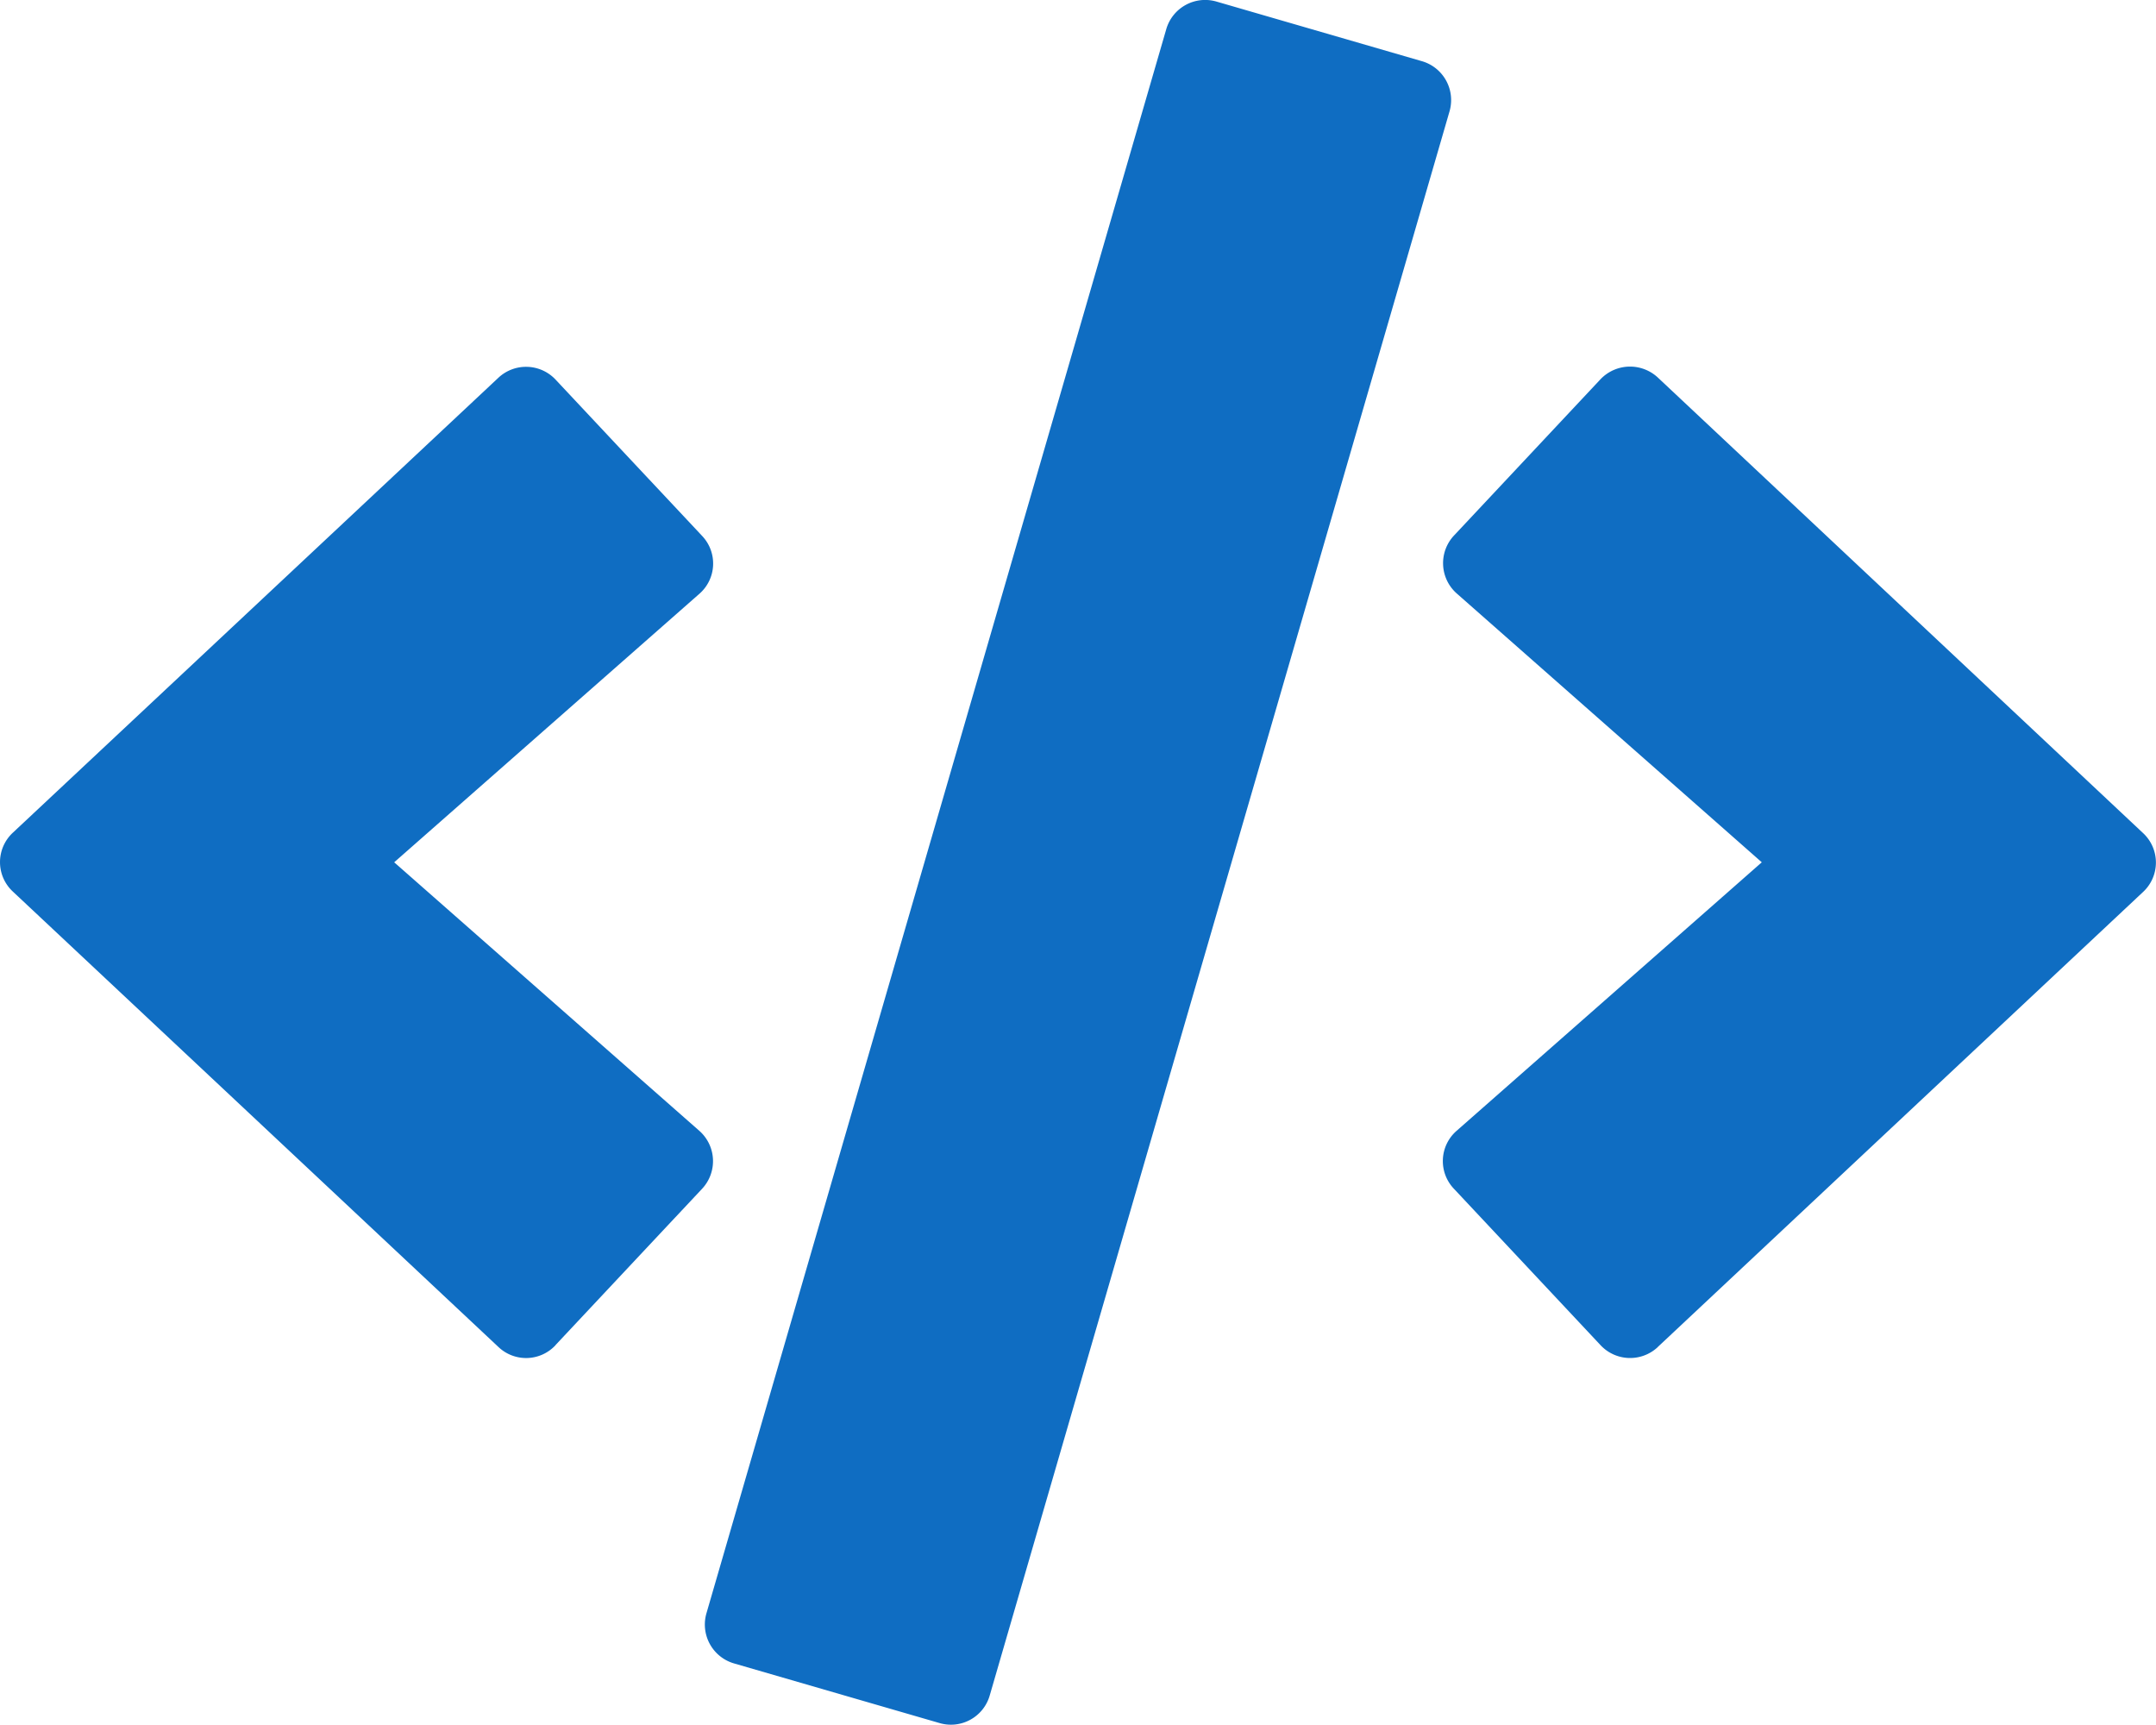 <svg xmlns="http://www.w3.org/2000/svg" width="103.683" height="82.933" viewBox="0 0 103.683 82.933">
  <path id="FontAwsome_code_" data-name="FontAwsome (code)" d="M45.158,82.89l-9.881-2.867a1.947,1.947,0,0,1-1.328-2.414L56.061,1.44A1.947,1.947,0,0,1,58.474.112l9.881,2.867a1.947,1.947,0,0,1,1.328,2.414L47.572,81.561A1.941,1.941,0,0,1,45.158,82.89ZM26.691,64.714,33.738,57.2a1.944,1.944,0,0,0-.13-2.786L18.932,41.5,33.608,28.59a1.93,1.93,0,0,0,.13-2.786l-7.047-7.516a1.946,1.946,0,0,0-2.754-.081L.595,40.075a1.931,1.931,0,0,0,0,2.835L23.938,64.8a1.931,1.931,0,0,0,2.754-.081Zm53,.1,23.343-21.885a1.931,1.931,0,0,0,0-2.835L79.7,18.19a1.962,1.962,0,0,0-2.754.081l-7.047,7.516a1.944,1.944,0,0,0,.13,2.786L84.7,41.5,70.024,54.412a1.93,1.93,0,0,0-.13,2.786l7.047,7.516a1.946,1.946,0,0,0,2.754.1Z" transform="translate(0.025 -0.037)" fill="#0f6dc2"/>
</svg>
